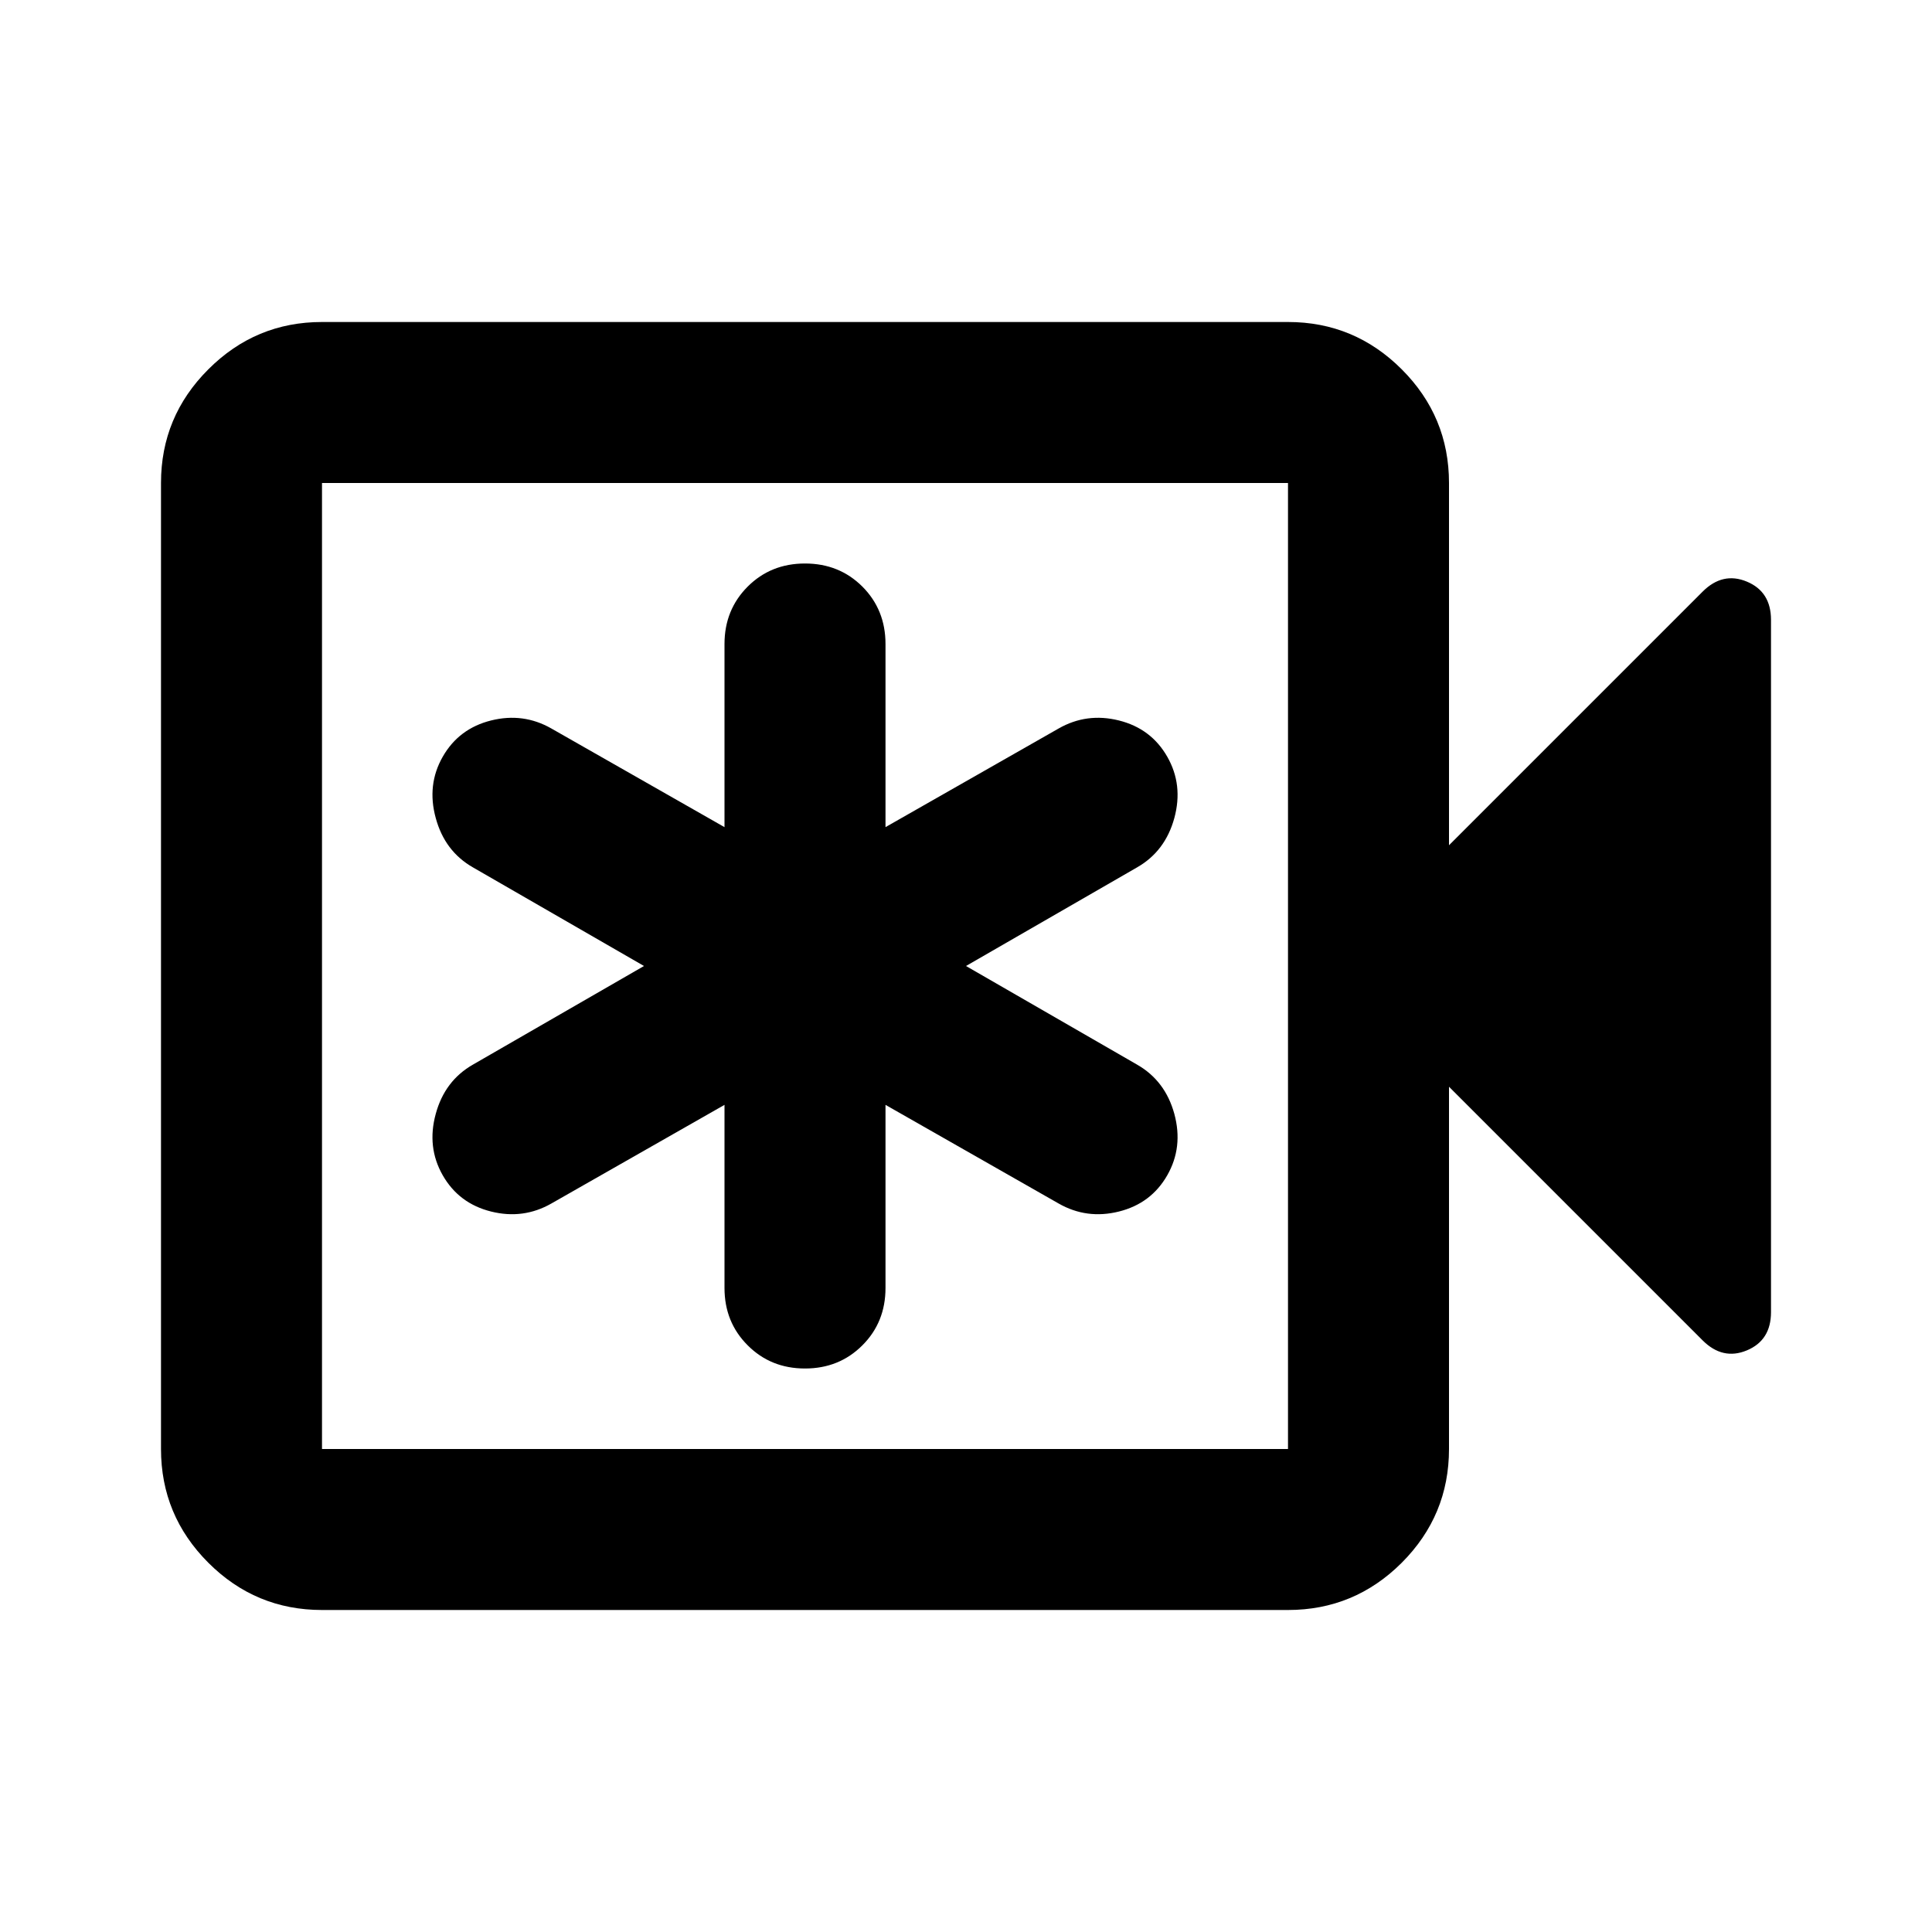 <svg xmlns="http://www.w3.org/2000/svg" viewBox="0 0 24 24"><path d="M9 13.725V16q0 .425.288.712Q9.575 17 10 17t.713-.288Q11 16.425 11 16v-2.275l2.15 1.225q.35.2.75.1t.6-.45q.2-.35.088-.763-.113-.412-.463-.612L12 12l2.125-1.225q.35-.2.463-.613.112-.412-.088-.762-.2-.35-.6-.45-.4-.1-.75.1L11 10.275V8q0-.425-.287-.713Q10.425 7 10 7t-.712.287Q9 7.575 9 8v2.275L6.85 9.05q-.35-.2-.75-.1t-.6.45q-.2.35-.087.762.112.413.462.613L8 12l-2.125 1.225q-.35.2-.462.612-.113.413.087.763.2.35.6.45.4.1.75-.1ZM4 20q-.825 0-1.412-.587Q2 18.825 2 18V6q0-.825.588-1.412Q3.175 4 4 4h12q.825 0 1.413.588Q18 5.175 18 6v4.5l3.15-3.15q.25-.25.55-.125.3.125.3.475v8.6q0 .35-.3.475t-.55-.125L18 13.5V18q0 .825-.587 1.413Q16.825 20 16 20Zm0-2h12V6H4v12Zm0 0V6v12Z"/></svg>